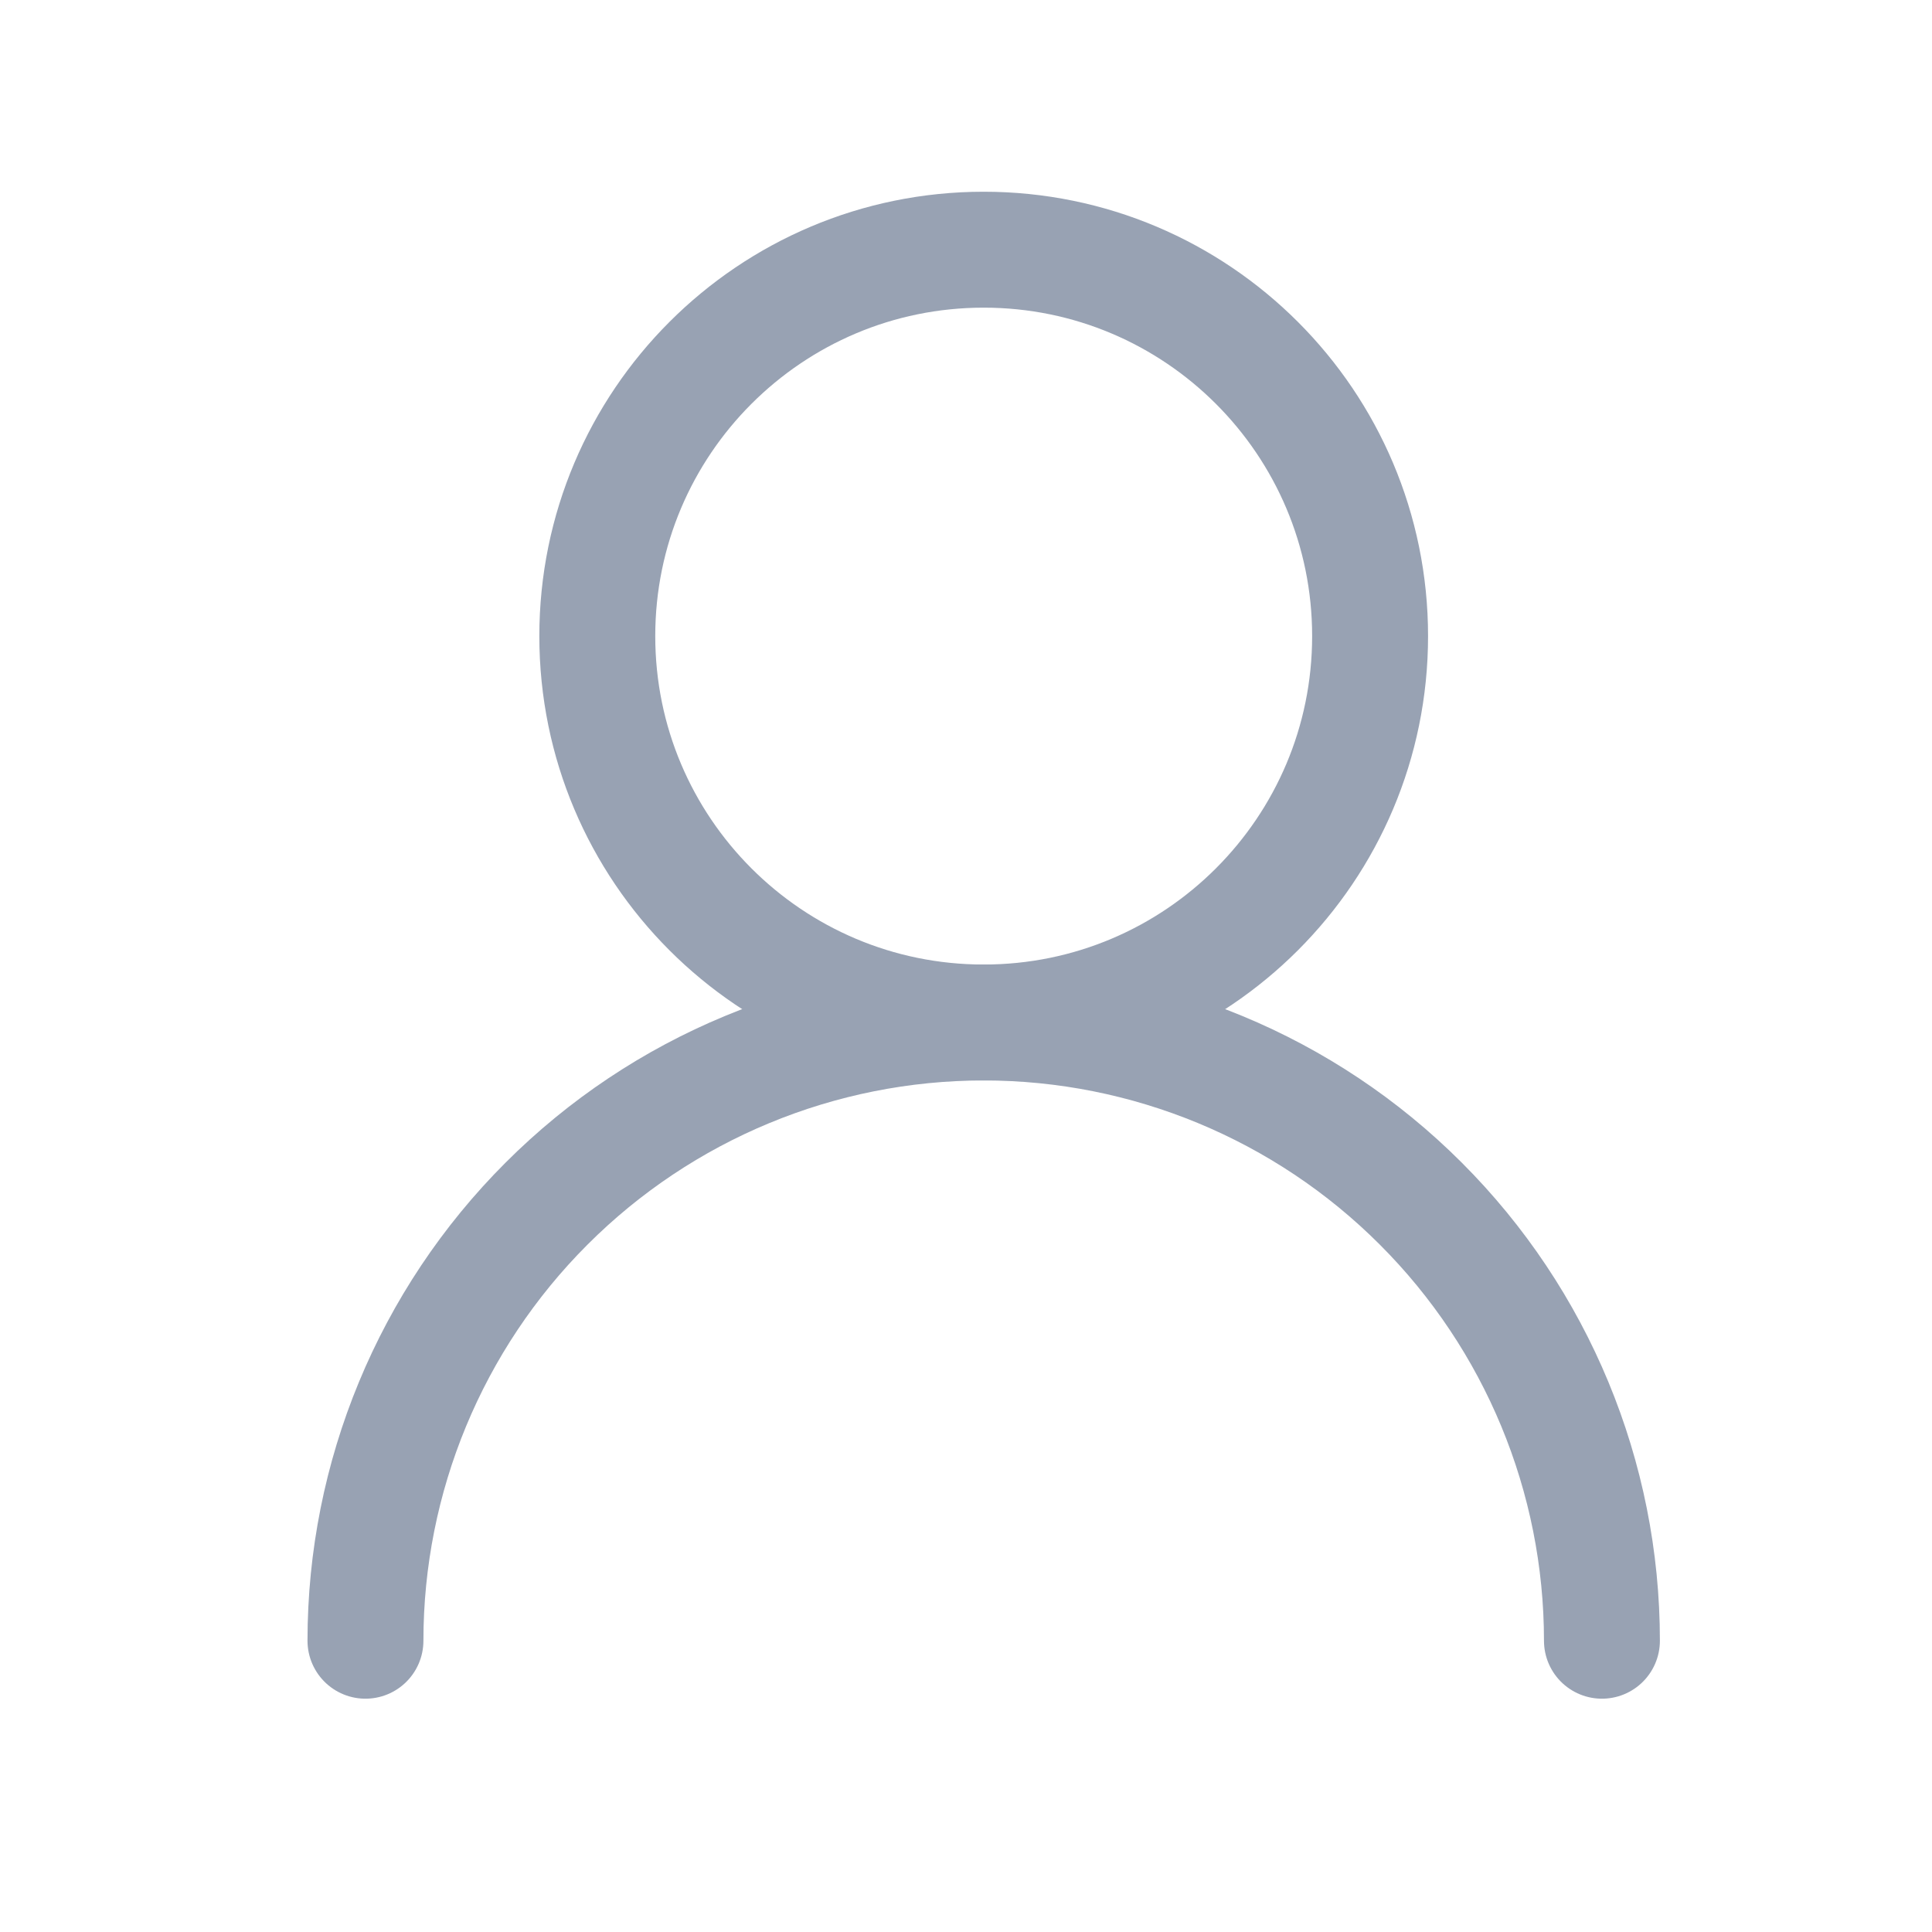 <svg width="25" height="25" viewBox="0 0 25 25" fill="none" xmlns="http://www.w3.org/2000/svg">
<path d="M12.729 13.231C15.49 13.231 17.729 10.993 17.729 8.231C17.729 5.47 15.49 3.231 12.729 3.231C9.967 3.231 7.729 5.47 7.729 8.231C7.729 10.993 9.967 13.231 12.729 13.231Z" stroke="#98A2B3" stroke-width="1.5" stroke-linecap="round" stroke-linejoin="round"/>
<path d="M20.729 21.231C20.729 19.11 19.886 17.075 18.385 15.575C16.885 14.074 14.85 13.231 12.729 13.231C10.607 13.231 8.572 14.074 7.072 15.575C5.571 17.075 4.729 19.11 4.729 21.231" stroke="#98A2B3" stroke-width="1.5" stroke-linecap="round" stroke-linejoin="round"/>
</svg>

